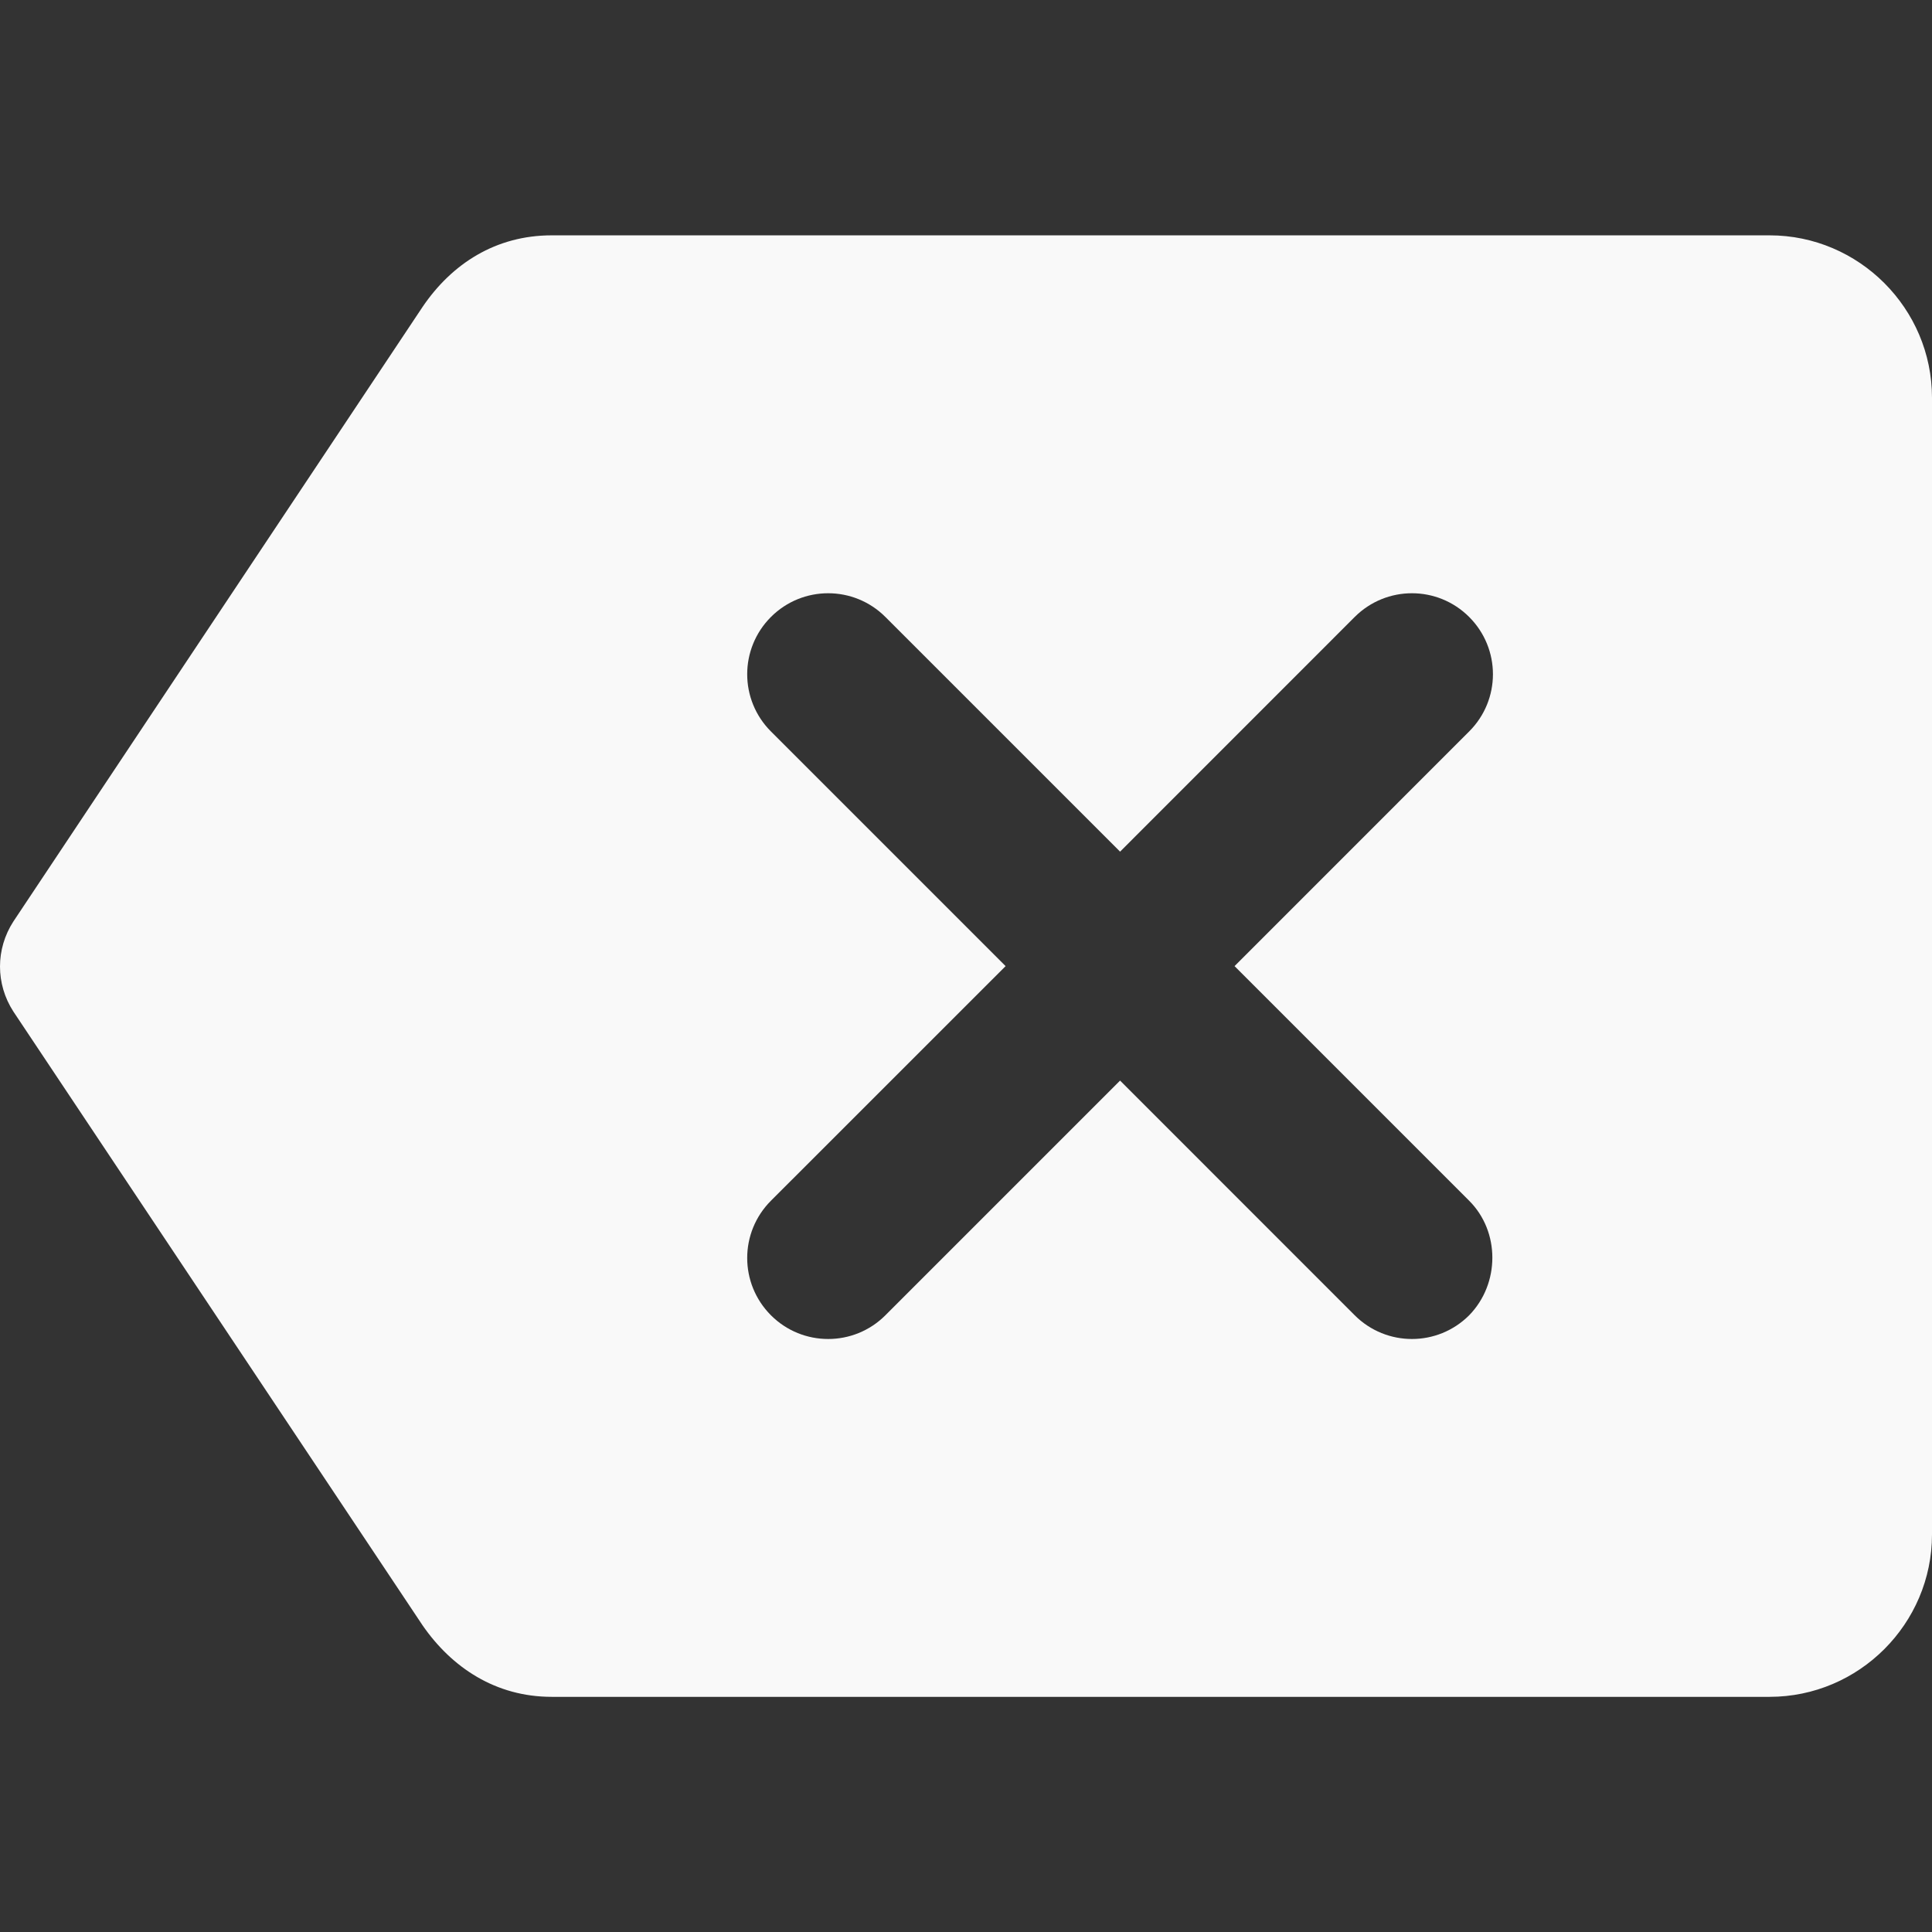 <svg width="32" height="32" viewBox="0 0 32 32" fill="none" xmlns="http://www.w3.org/2000/svg">
<rect x="0" y="0" width="32" height="32" fill="#333333" stroke="none"/>
<path d="M29.31 3.898H9.138C8.21 3.898 7.484 4.369 7 5.082L0.222 15.262C-0.074 15.719 -0.074 16.298 0.222 16.755L7 26.922C7.484 27.621 8.21 28.105 9.138 28.105H29.31C30.79 28.105 32 26.895 32 25.416V6.588C32 5.109 30.79 3.898 29.31 3.898ZM24.334 21.785C23.81 22.309 22.963 22.309 22.438 21.785L18.552 17.898L14.665 21.785C14.141 22.309 13.293 22.309 12.769 21.785C12.245 21.26 12.245 20.413 12.769 19.888L16.656 16.002L12.769 12.115C12.245 11.591 12.245 10.744 12.769 10.219C13.293 9.695 14.141 9.695 14.665 10.219L18.552 14.106L22.438 10.219C22.963 9.695 23.81 9.695 24.334 10.219C24.859 10.744 24.859 11.591 24.334 12.115L20.448 16.002L24.334 19.888C24.846 20.399 24.846 21.26 24.334 21.785Z" fill="#F9F9F9"/>
</svg>
